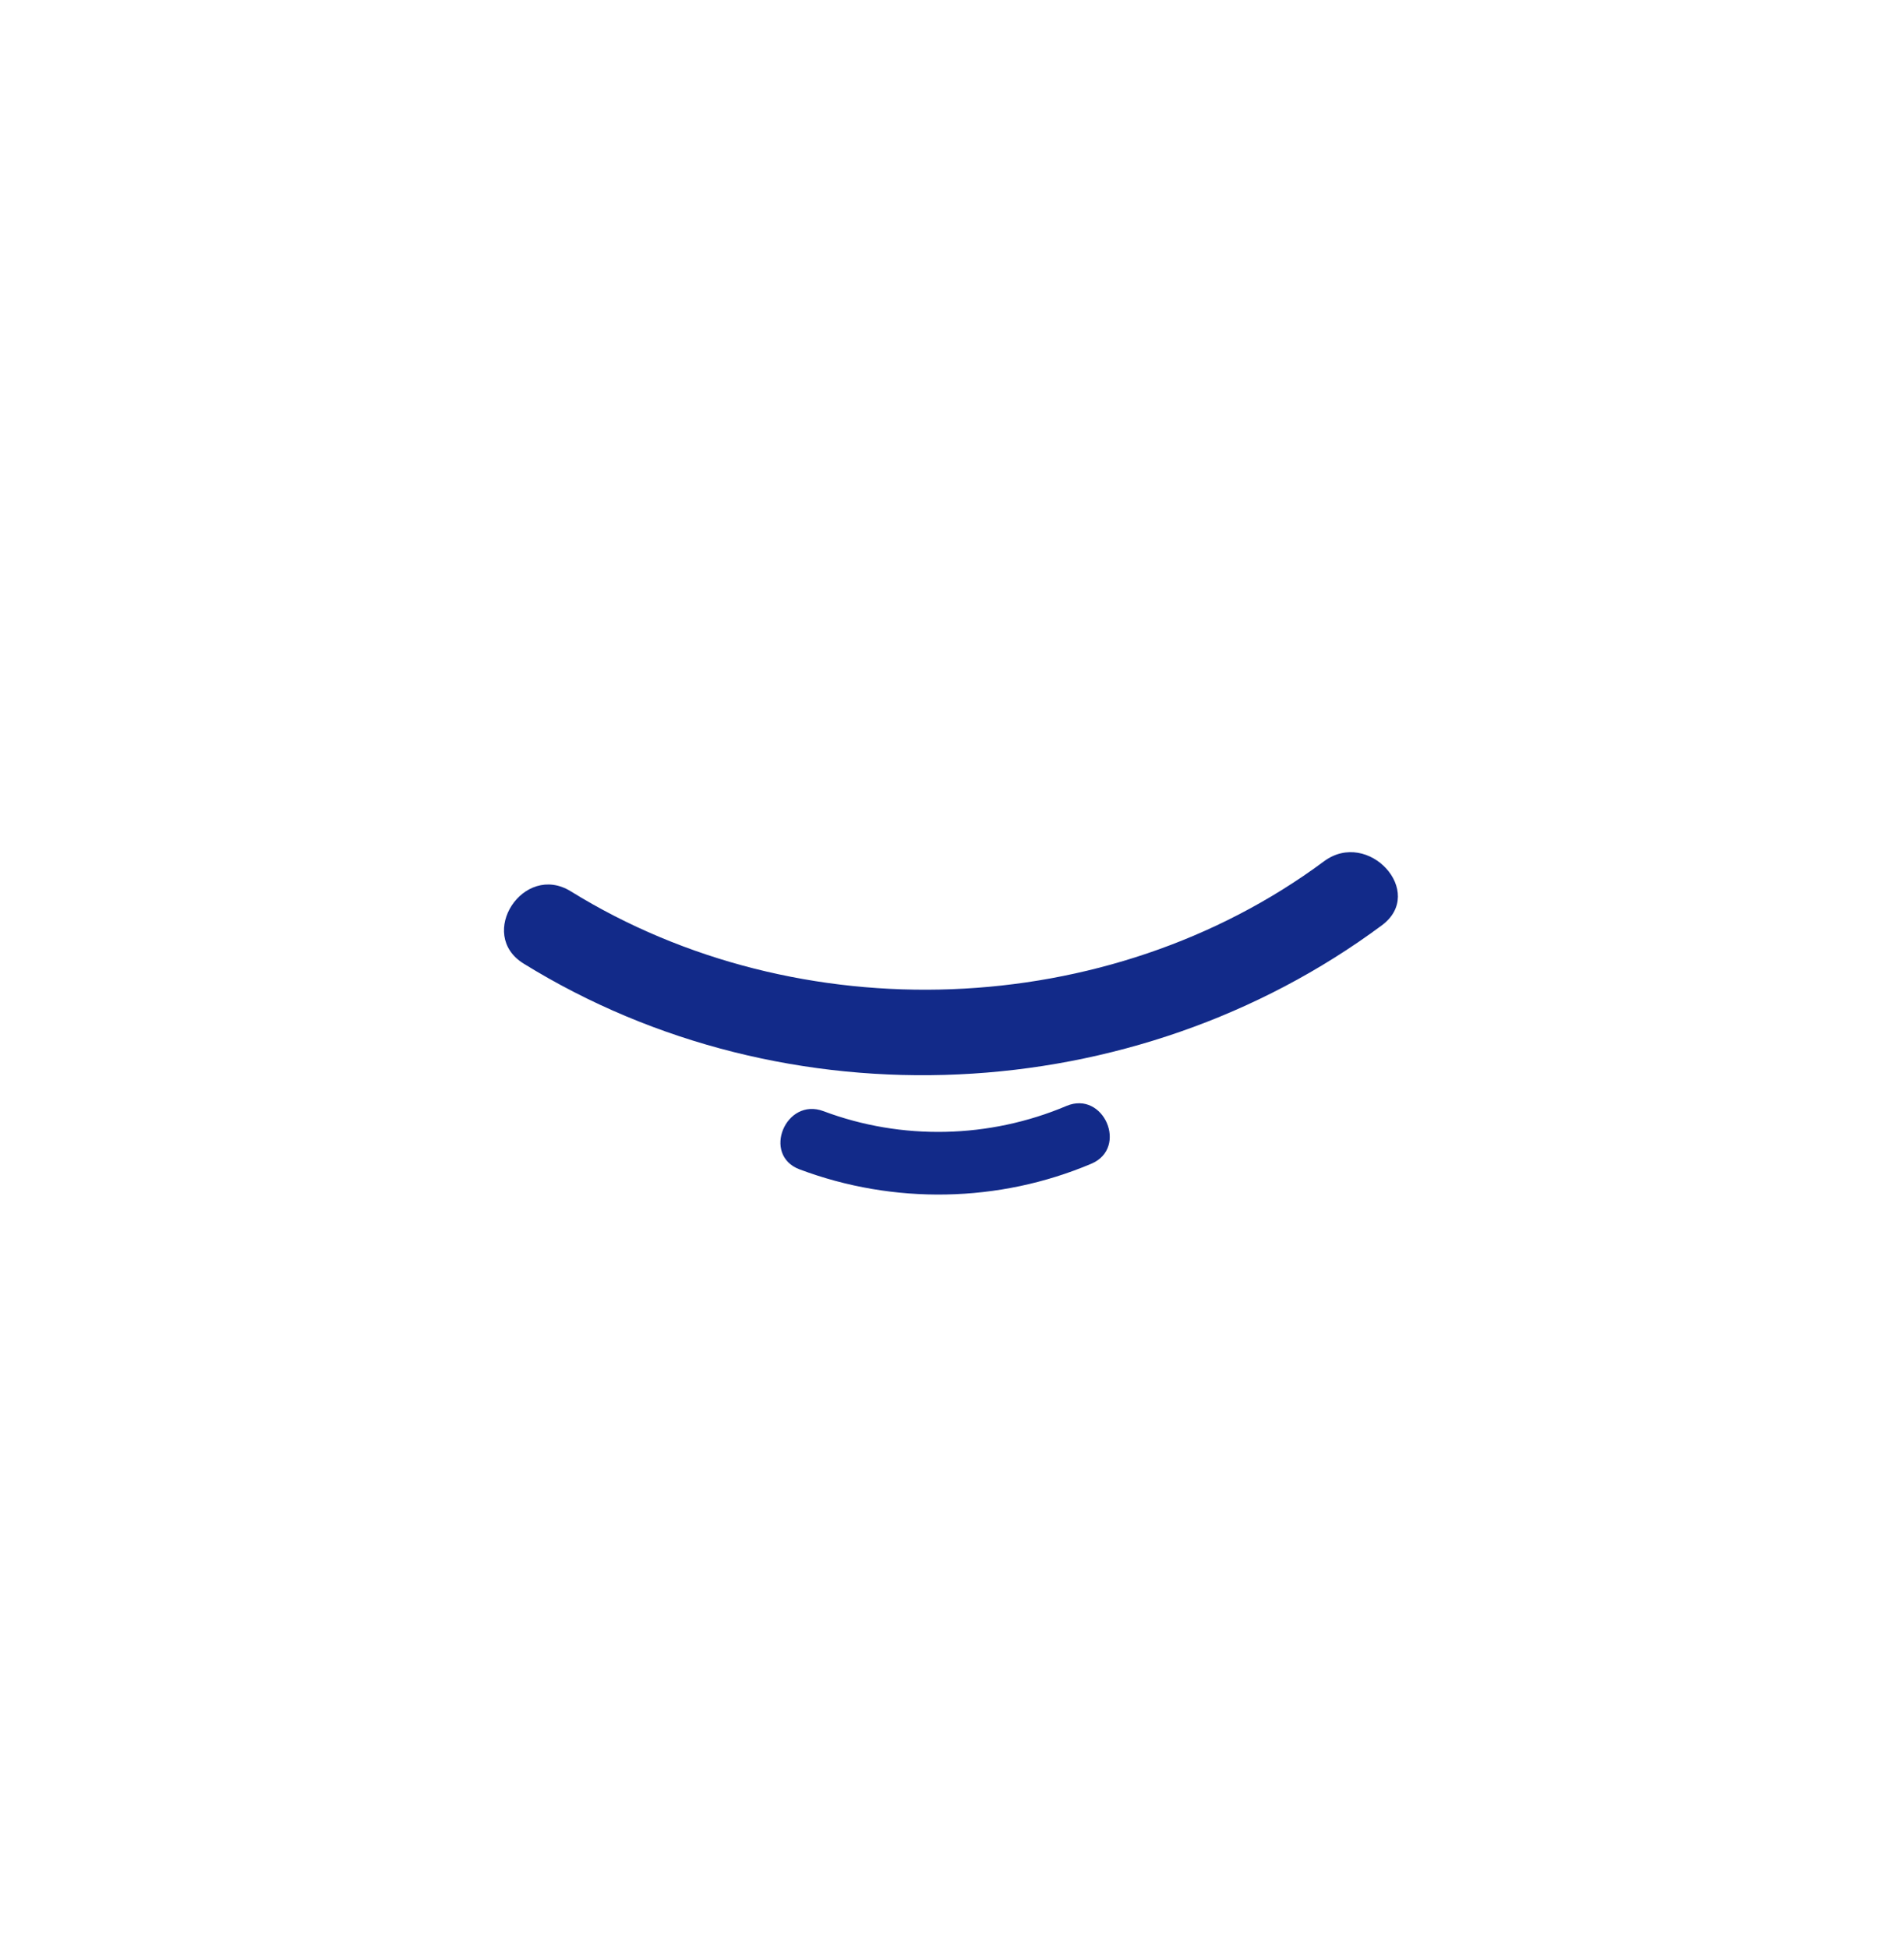 <svg xmlns="http://www.w3.org/2000/svg" xml:space="preserve" viewBox="0 0 215 220"><path d="M149.504 97.269c-24.367 18.086-59.324 19.297-85.051 3.388-5.337-3.301-10.671 4.856-5.33 8.159 29.714 18.375 68.944 16.443 96.921-4.323 5.039-3.74-1.54-10.935-6.54-7.224" style="fill:#122a89"/><path d="M120.417 124.898c-8.697 3.679-18.582 3.914-27.428.587-4.277-1.608-6.988 4.96-2.704 6.571 10.62 3.993 22.492 3.788 32.948-.635 4.209-1.78 1.406-8.308-2.816-6.523" style="fill:#122a89"/></svg>